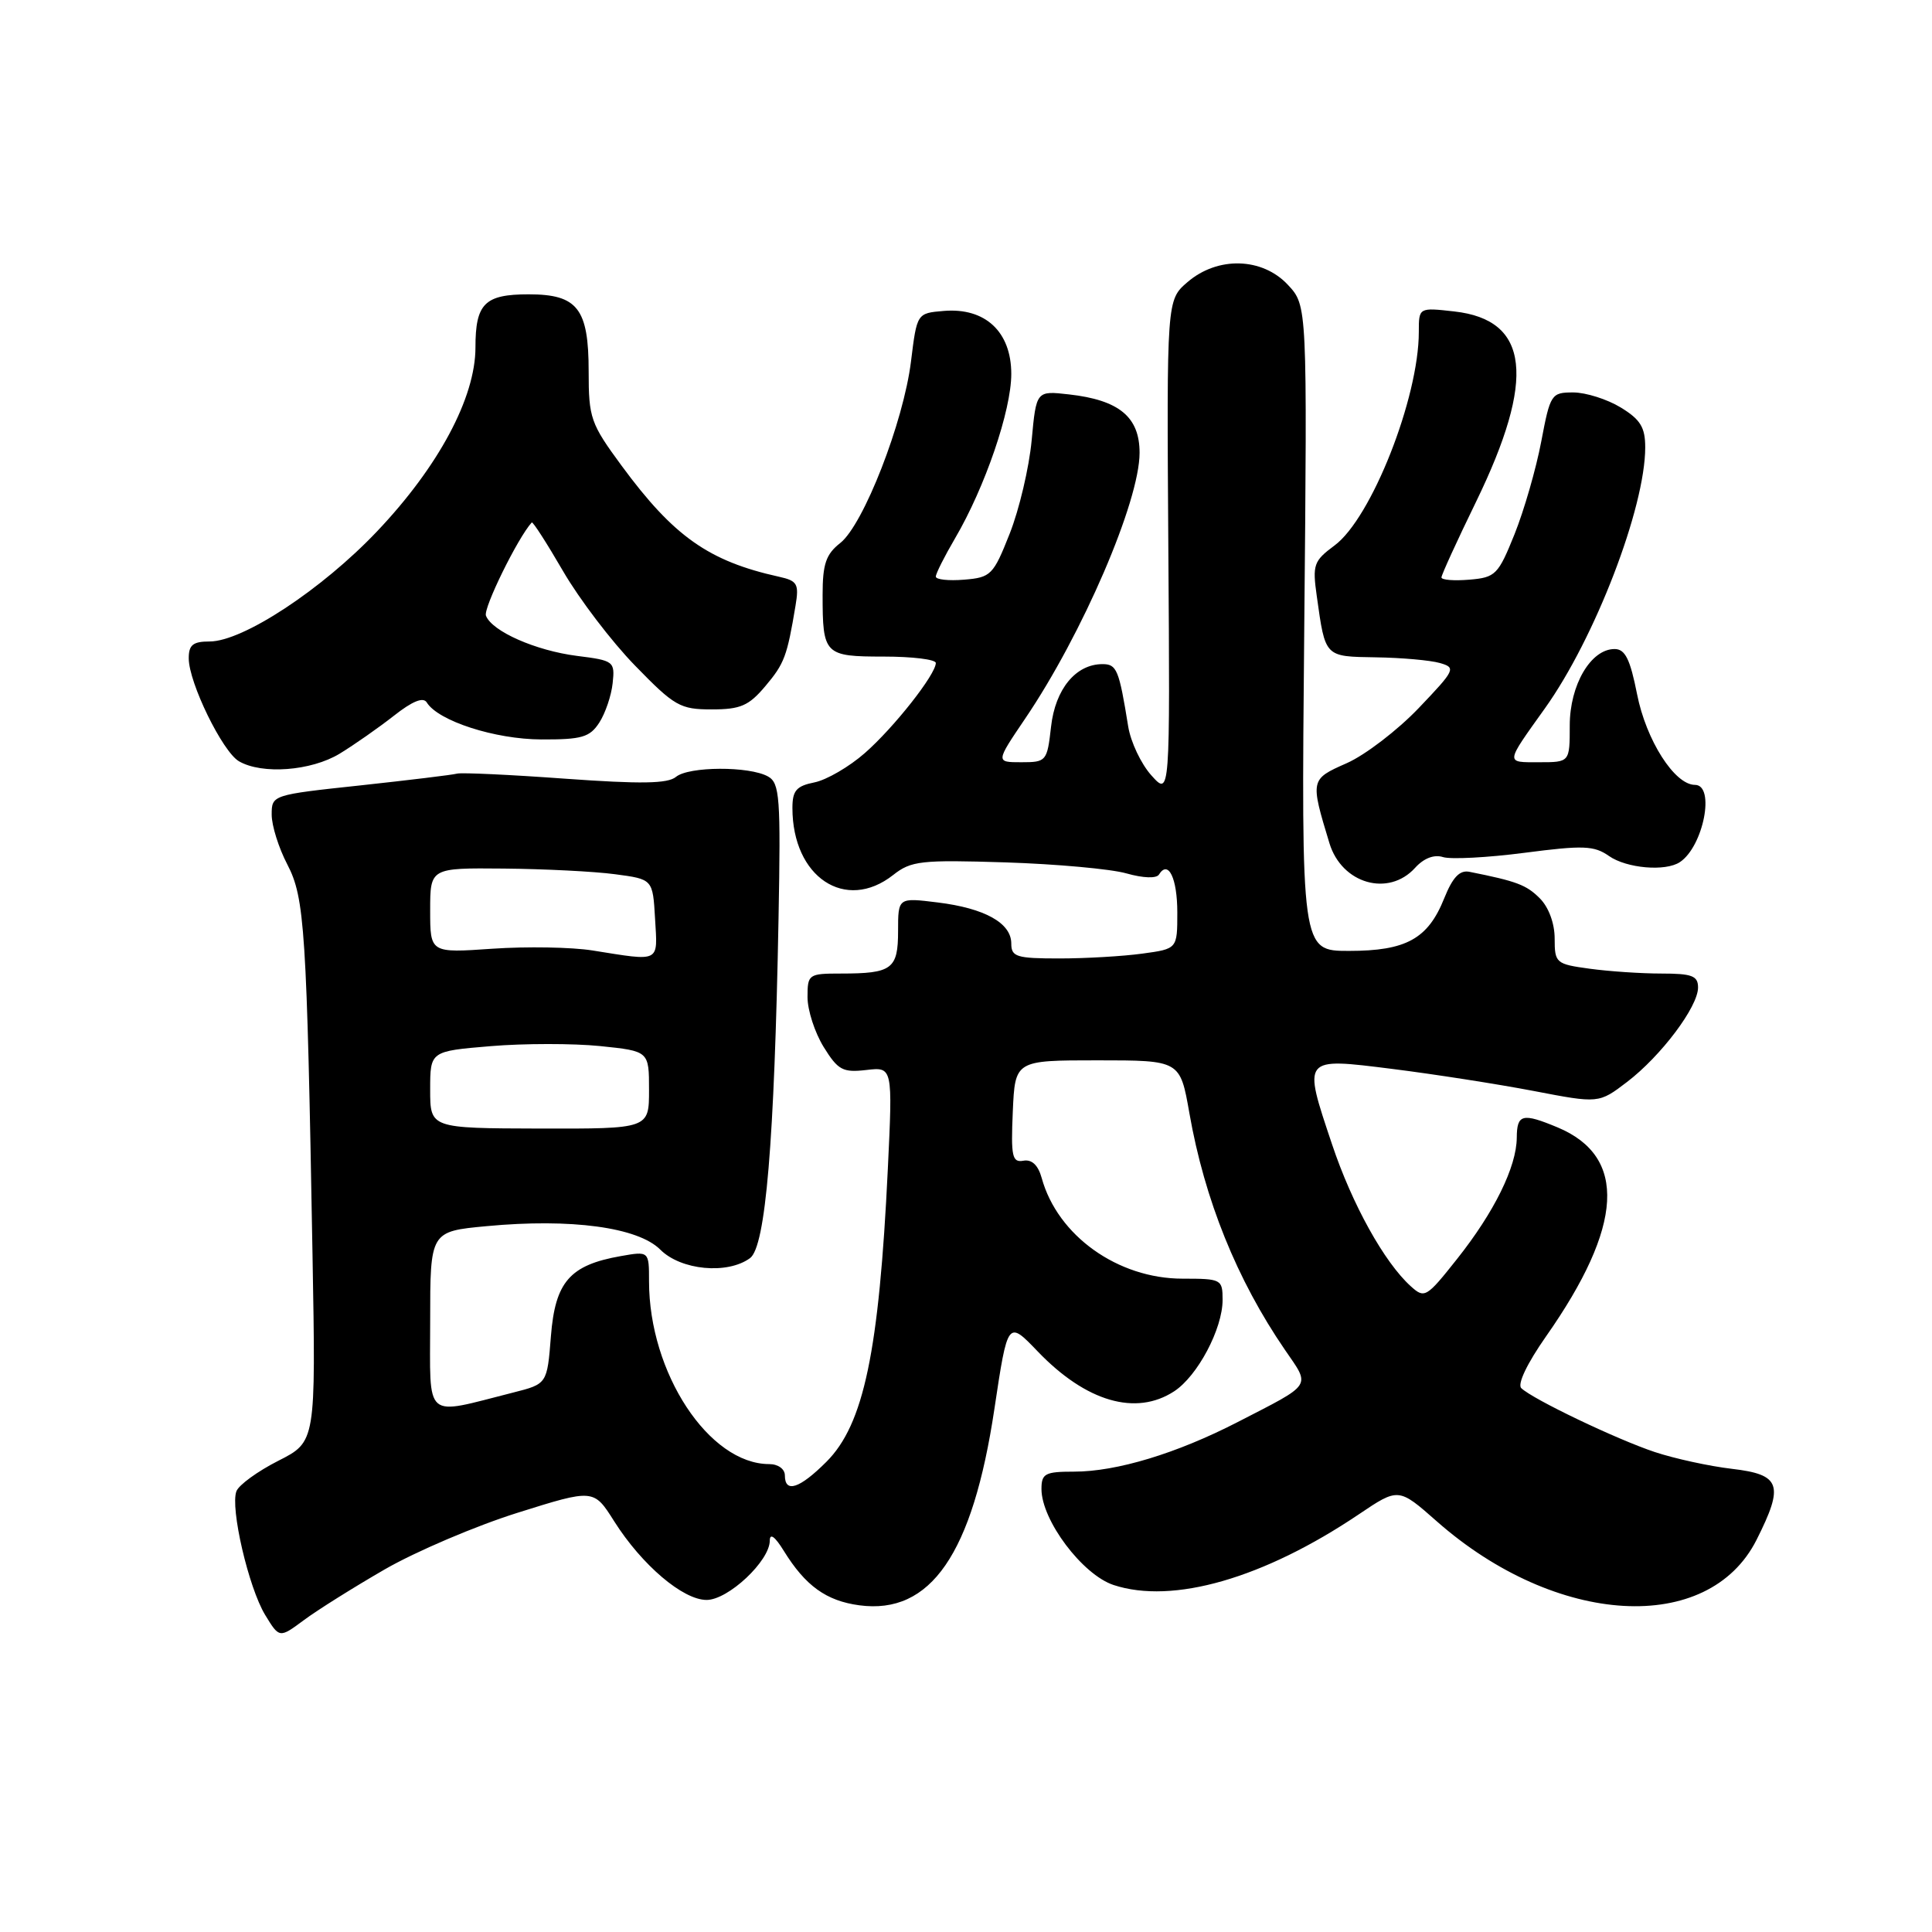 <?xml version="1.0" encoding="UTF-8" standalone="no"?>
<!DOCTYPE svg PUBLIC "-//W3C//DTD SVG 1.1//EN" "http://www.w3.org/Graphics/SVG/1.1/DTD/svg11.dtd" >
<svg xmlns="http://www.w3.org/2000/svg" xmlns:xlink="http://www.w3.org/1999/xlink" version="1.1" viewBox="0 0 256 256">
 <g >
 <path fill="currentColor"
d=" M 51.00 207.94 C 55.12 205.57 63.04 202.19 68.58 200.45 C 78.67 197.28 78.67 197.28 81.39 201.59 C 85.06 207.38 90.49 212.00 93.63 212.00 C 96.49 212.00 102.00 206.83 102.00 204.14 C 102.01 203.10 102.69 203.60 103.86 205.50 C 106.72 210.13 109.48 212.12 113.86 212.71 C 123.33 213.98 128.88 205.91 131.76 186.71 C 133.53 174.93 133.53 174.93 137.51 179.08 C 143.91 185.75 150.52 187.67 155.59 184.35 C 158.69 182.32 162.00 176.07 162.00 172.25 C 162.00 169.51 161.85 169.43 156.70 169.43 C 148.11 169.43 140.13 163.73 138.03 156.09 C 137.56 154.39 136.73 153.60 135.61 153.80 C 134.12 154.07 133.94 153.26 134.20 147.30 C 134.50 140.50 134.50 140.50 145.43 140.50 C 156.37 140.50 156.37 140.50 157.60 147.50 C 159.61 158.96 163.89 169.57 170.26 178.86 C 173.67 183.83 174.04 183.26 164.00 188.43 C 155.92 192.59 147.96 195.00 142.32 195.00 C 138.48 195.00 138.00 195.25 138.00 197.30 C 138.00 201.44 143.42 208.65 147.55 210.02 C 155.40 212.61 167.44 209.14 180.03 200.67 C 185.31 197.11 185.31 197.11 190.40 201.60 C 206.22 215.53 226.37 216.69 232.75 204.04 C 236.43 196.74 235.96 195.39 229.51 194.63 C 226.50 194.28 221.88 193.27 219.26 192.40 C 214.19 190.71 203.11 185.41 201.58 183.94 C 201.03 183.42 202.35 180.66 204.85 177.09 C 215.13 162.44 215.64 153.26 206.40 149.39 C 201.72 147.44 201.00 147.62 200.98 150.75 C 200.95 154.62 198.00 160.61 193.06 166.83 C 189.00 171.95 188.76 172.09 186.93 170.43 C 183.43 167.27 179.16 159.57 176.51 151.65 C 172.61 140.01 172.50 140.14 184.50 141.64 C 190.00 142.33 198.40 143.64 203.17 144.55 C 211.85 146.22 211.85 146.22 215.60 143.36 C 220.10 139.92 225.00 133.41 225.00 130.85 C 225.00 129.30 224.20 129.00 220.14 129.00 C 217.47 129.00 213.19 128.71 210.64 128.36 C 206.17 127.75 206.00 127.61 206.00 124.36 C 206.00 122.35 205.21 120.21 204.03 119.03 C 202.25 117.25 200.98 116.77 194.71 115.52 C 193.41 115.26 192.49 116.24 191.37 119.02 C 189.22 124.40 186.33 126.00 178.74 126.00 C 172.42 126.00 172.42 126.00 172.82 83.25 C 173.22 40.50 173.22 40.50 170.66 37.75 C 167.26 34.10 161.35 33.94 157.35 37.38 C 154.59 39.75 154.59 39.75 154.81 72.63 C 155.04 105.50 155.04 105.50 152.57 102.75 C 151.20 101.23 149.82 98.31 149.49 96.25 C 148.28 88.74 147.98 88.00 146.09 88.00 C 142.55 88.00 139.83 91.30 139.27 96.29 C 138.75 100.88 138.65 101.00 135.33 101.00 C 131.93 101.00 131.93 101.00 135.82 95.25 C 143.42 84.05 151.00 66.44 151.00 60.00 C 151.00 55.25 148.30 53.01 141.64 52.26 C 137.31 51.77 137.31 51.77 136.70 58.35 C 136.36 61.97 135.05 67.53 133.79 70.71 C 131.62 76.20 131.30 76.52 127.75 76.81 C 125.69 76.98 124.00 76.80 124.00 76.40 C 124.00 76.00 125.15 73.72 126.55 71.33 C 130.53 64.54 134.00 54.39 134.00 49.55 C 134.00 43.96 130.55 40.74 125.05 41.20 C 121.50 41.50 121.50 41.50 120.71 47.90 C 119.72 55.93 114.42 69.52 111.34 71.95 C 109.44 73.44 109.00 74.74 109.00 78.81 C 109.00 86.75 109.24 87.00 117.11 87.00 C 120.90 87.00 124.00 87.38 124.00 87.85 C 124.00 89.36 118.45 96.41 114.59 99.79 C 112.53 101.60 109.52 103.35 107.92 103.67 C 105.52 104.15 105.00 104.76 105.00 107.06 C 105.00 116.23 112.03 120.91 118.35 115.94 C 120.73 114.06 122.03 113.92 133.23 114.27 C 139.98 114.49 147.19 115.14 149.26 115.73 C 151.48 116.36 153.24 116.42 153.57 115.88 C 154.81 113.89 156.00 116.37 156.00 120.92 C 156.00 125.73 156.00 125.73 151.36 126.36 C 148.81 126.71 143.86 127.00 140.36 127.00 C 134.69 127.00 134.00 126.79 134.00 125.02 C 134.00 122.31 130.50 120.35 124.25 119.58 C 119.00 118.93 119.00 118.93 119.00 123.36 C 119.00 128.41 118.20 129.00 111.42 129.00 C 107.13 129.00 107.00 129.10 107.00 132.13 C 107.00 133.85 107.96 136.82 109.14 138.73 C 111.04 141.80 111.67 142.14 114.79 141.78 C 118.29 141.37 118.29 141.37 117.64 154.93 C 116.48 179.08 114.46 188.74 109.51 193.69 C 105.95 197.25 104.00 197.89 104.00 195.50 C 104.00 194.65 103.10 194.00 101.93 194.00 C 93.95 194.00 86.00 181.92 86.00 169.78 C 86.00 165.78 86.00 165.78 82.25 166.44 C 75.50 167.63 73.57 169.85 73.00 177.04 C 72.50 183.38 72.50 183.38 68.00 184.52 C 56.01 187.55 57.00 188.41 57.00 175.06 C 57.00 163.17 57.00 163.17 64.50 162.47 C 75.68 161.42 84.53 162.62 87.49 165.58 C 90.22 168.32 96.39 168.90 99.38 166.71 C 101.45 165.20 102.61 151.38 103.16 121.68 C 103.46 105.65 103.32 103.76 101.77 102.89 C 99.29 101.50 91.26 101.54 89.57 102.94 C 88.48 103.85 84.90 103.90 74.87 103.18 C 67.58 102.65 61.14 102.35 60.56 102.51 C 59.98 102.67 54.21 103.37 47.75 104.07 C 36.05 105.32 36.00 105.34 36.00 107.95 C 36.00 109.40 36.93 112.36 38.07 114.54 C 40.38 118.97 40.65 123.16 41.41 166.27 C 41.85 191.04 41.85 191.04 36.88 193.56 C 34.14 194.95 31.65 196.76 31.33 197.59 C 30.48 199.79 32.94 210.37 35.13 213.98 C 37.02 217.08 37.02 217.08 40.26 214.68 C 42.04 213.35 46.88 210.32 51.00 207.94 Z  M 187.51 114.99 C 188.66 113.72 190.03 113.19 191.21 113.57 C 192.24 113.89 197.10 113.64 202.01 113.00 C 209.78 111.99 211.22 112.04 213.19 113.42 C 215.53 115.06 220.69 115.51 222.60 114.23 C 225.72 112.15 227.31 104.00 224.59 104.00 C 221.89 104.00 218.12 98.08 216.92 91.98 C 216.00 87.33 215.34 86.00 213.94 86.00 C 210.79 86.00 208.00 90.76 208.00 96.13 C 208.00 101.00 208.00 101.00 203.94 101.00 C 199.44 101.00 199.41 101.28 204.71 93.86 C 211.34 84.58 218.00 67.26 218.00 59.28 C 218.00 56.62 217.36 55.58 214.75 53.99 C 212.96 52.90 210.14 52.01 208.48 52.00 C 205.55 52.00 205.42 52.20 204.22 58.52 C 203.54 62.11 201.95 67.62 200.69 70.77 C 198.52 76.16 198.17 76.52 194.69 76.81 C 192.66 76.98 191.00 76.85 191.00 76.51 C 191.00 76.18 193.05 71.69 195.57 66.52 C 203.54 50.13 202.66 42.39 192.71 41.27 C 188.00 40.74 188.00 40.74 188.00 43.98 C 188.00 52.73 181.71 68.68 176.83 72.28 C 174.07 74.33 173.89 74.82 174.48 78.99 C 175.62 87.13 175.49 86.99 182.32 87.10 C 185.72 87.15 189.53 87.49 190.78 87.85 C 192.96 88.47 192.84 88.74 187.98 93.83 C 185.18 96.76 180.89 100.05 178.44 101.13 C 173.61 103.26 173.60 103.31 176.16 111.74 C 177.80 117.11 183.99 118.88 187.51 114.99 Z  M 45.00 99.87 C 46.92 98.70 50.15 96.44 52.18 94.85 C 54.64 92.91 56.08 92.32 56.55 93.08 C 58.06 95.53 65.58 97.96 71.73 97.98 C 77.10 98.00 78.15 97.69 79.41 95.75 C 80.21 94.51 81.01 92.16 81.18 90.52 C 81.49 87.64 81.34 87.52 76.46 86.91 C 70.98 86.21 65.19 83.66 64.39 81.58 C 64.02 80.60 68.61 71.25 70.46 69.23 C 70.60 69.08 72.46 71.98 74.61 75.68 C 76.75 79.37 81.04 85.01 84.15 88.20 C 89.38 93.58 90.12 94.00 94.31 94.00 C 98.12 94.00 99.22 93.52 101.41 90.92 C 103.94 87.92 104.29 86.98 105.41 80.26 C 105.89 77.37 105.66 76.96 103.22 76.42 C 93.91 74.36 89.27 71.09 82.36 61.70 C 78.26 56.13 78.00 55.39 78.00 49.22 C 78.00 40.88 76.53 39.00 70.05 39.00 C 64.22 39.00 63.00 40.22 63.00 46.04 C 63.00 52.69 58.11 61.83 49.95 70.42 C 42.63 78.13 32.17 85.00 27.77 85.00 C 25.56 85.00 25.00 85.46 25.01 87.25 C 25.02 90.47 29.48 99.60 31.66 100.87 C 34.72 102.65 41.22 102.16 45.00 99.87 Z  M 57.00 144.39 C 57.00 139.29 57.00 139.29 65.02 138.62 C 69.44 138.25 75.96 138.25 79.52 138.61 C 86.00 139.28 86.00 139.28 86.00 144.43 C 86.00 149.57 86.00 149.57 71.50 149.54 C 57.00 149.50 57.00 149.50 57.00 144.39 Z  M 78.50 125.94 C 75.75 125.50 69.79 125.40 65.25 125.71 C 57.00 126.28 57.00 126.28 57.00 120.64 C 57.00 115.00 57.00 115.00 66.75 115.09 C 72.11 115.14 78.75 115.47 81.50 115.84 C 86.50 116.50 86.50 116.50 86.80 121.75 C 87.14 127.62 87.61 127.39 78.50 125.94 Z "/>
</g>
</svg>